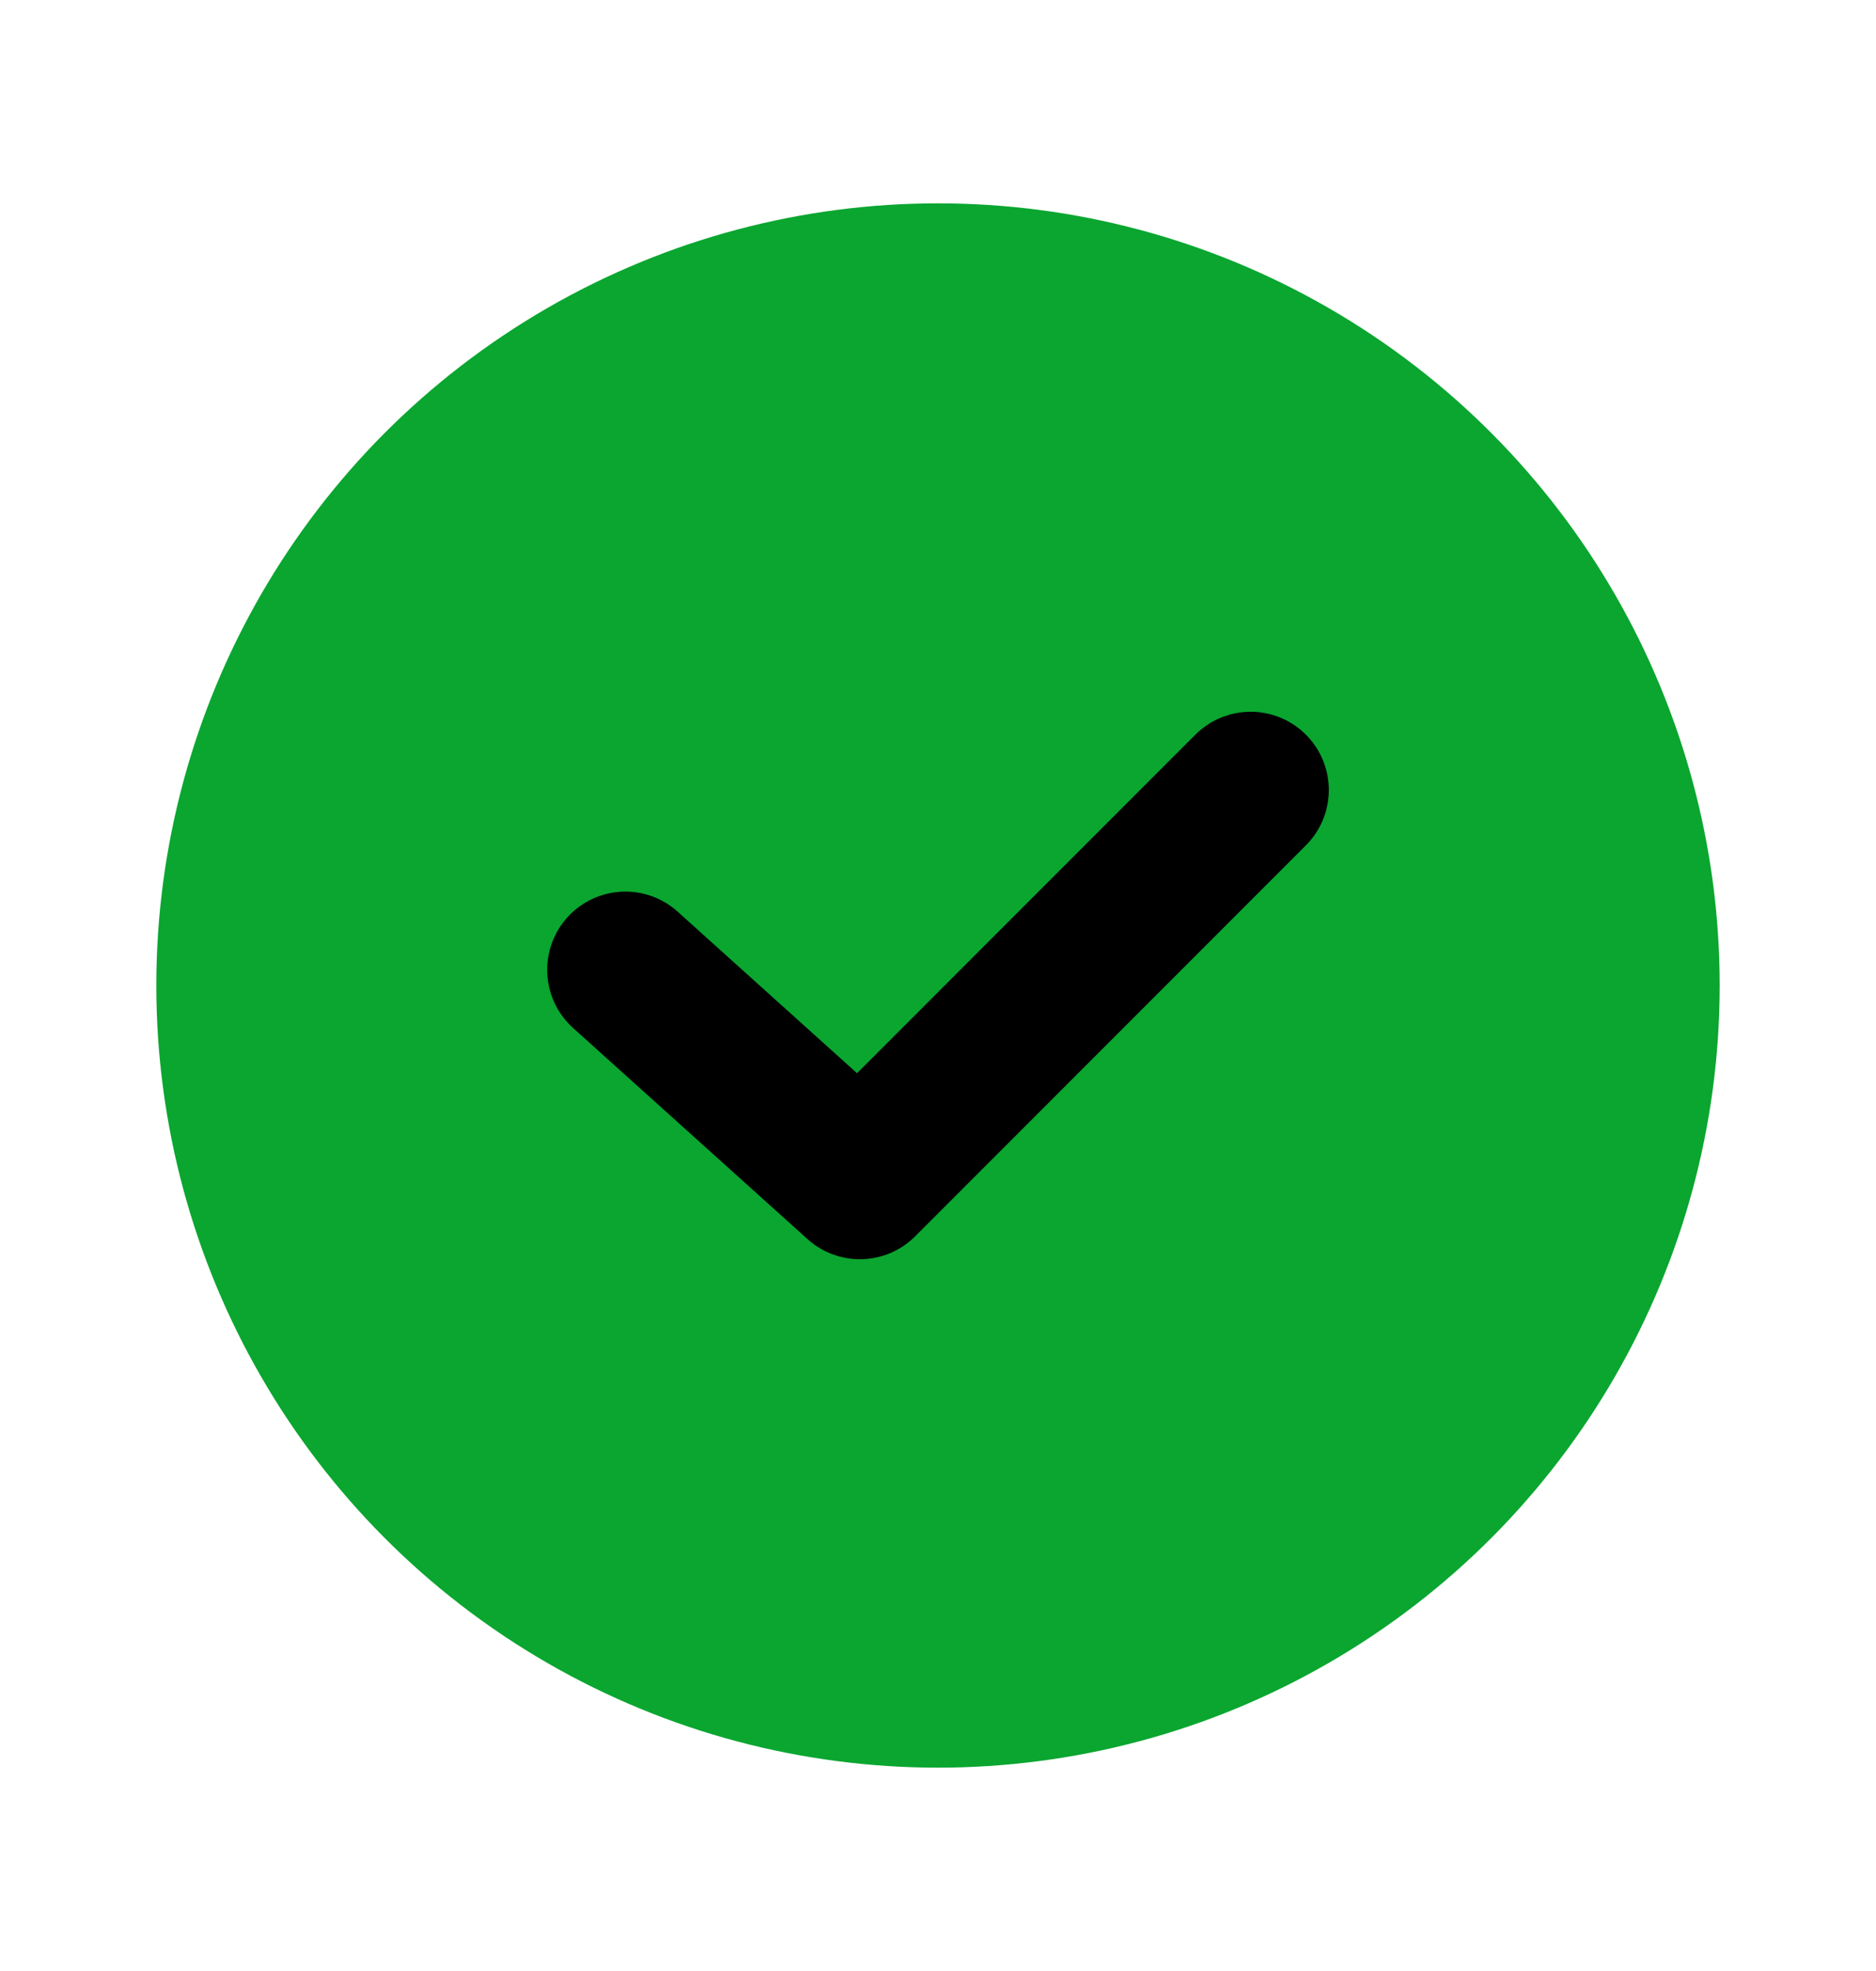 <svg width="20" height="21" viewBox="0 0 20 21" fill="none" xmlns="http://www.w3.org/2000/svg">
<circle cx="10" cy="10.5" r="7.5" fill="#0AA630" stroke="#0AA630" stroke-width="1.667" stroke-linejoin="round"/>
<path d="M6.667 10.333L9.167 12.583L13.333 8.417" stroke="black" stroke-width="1.667" stroke-linecap="round" stroke-linejoin="round"/>
</svg>
